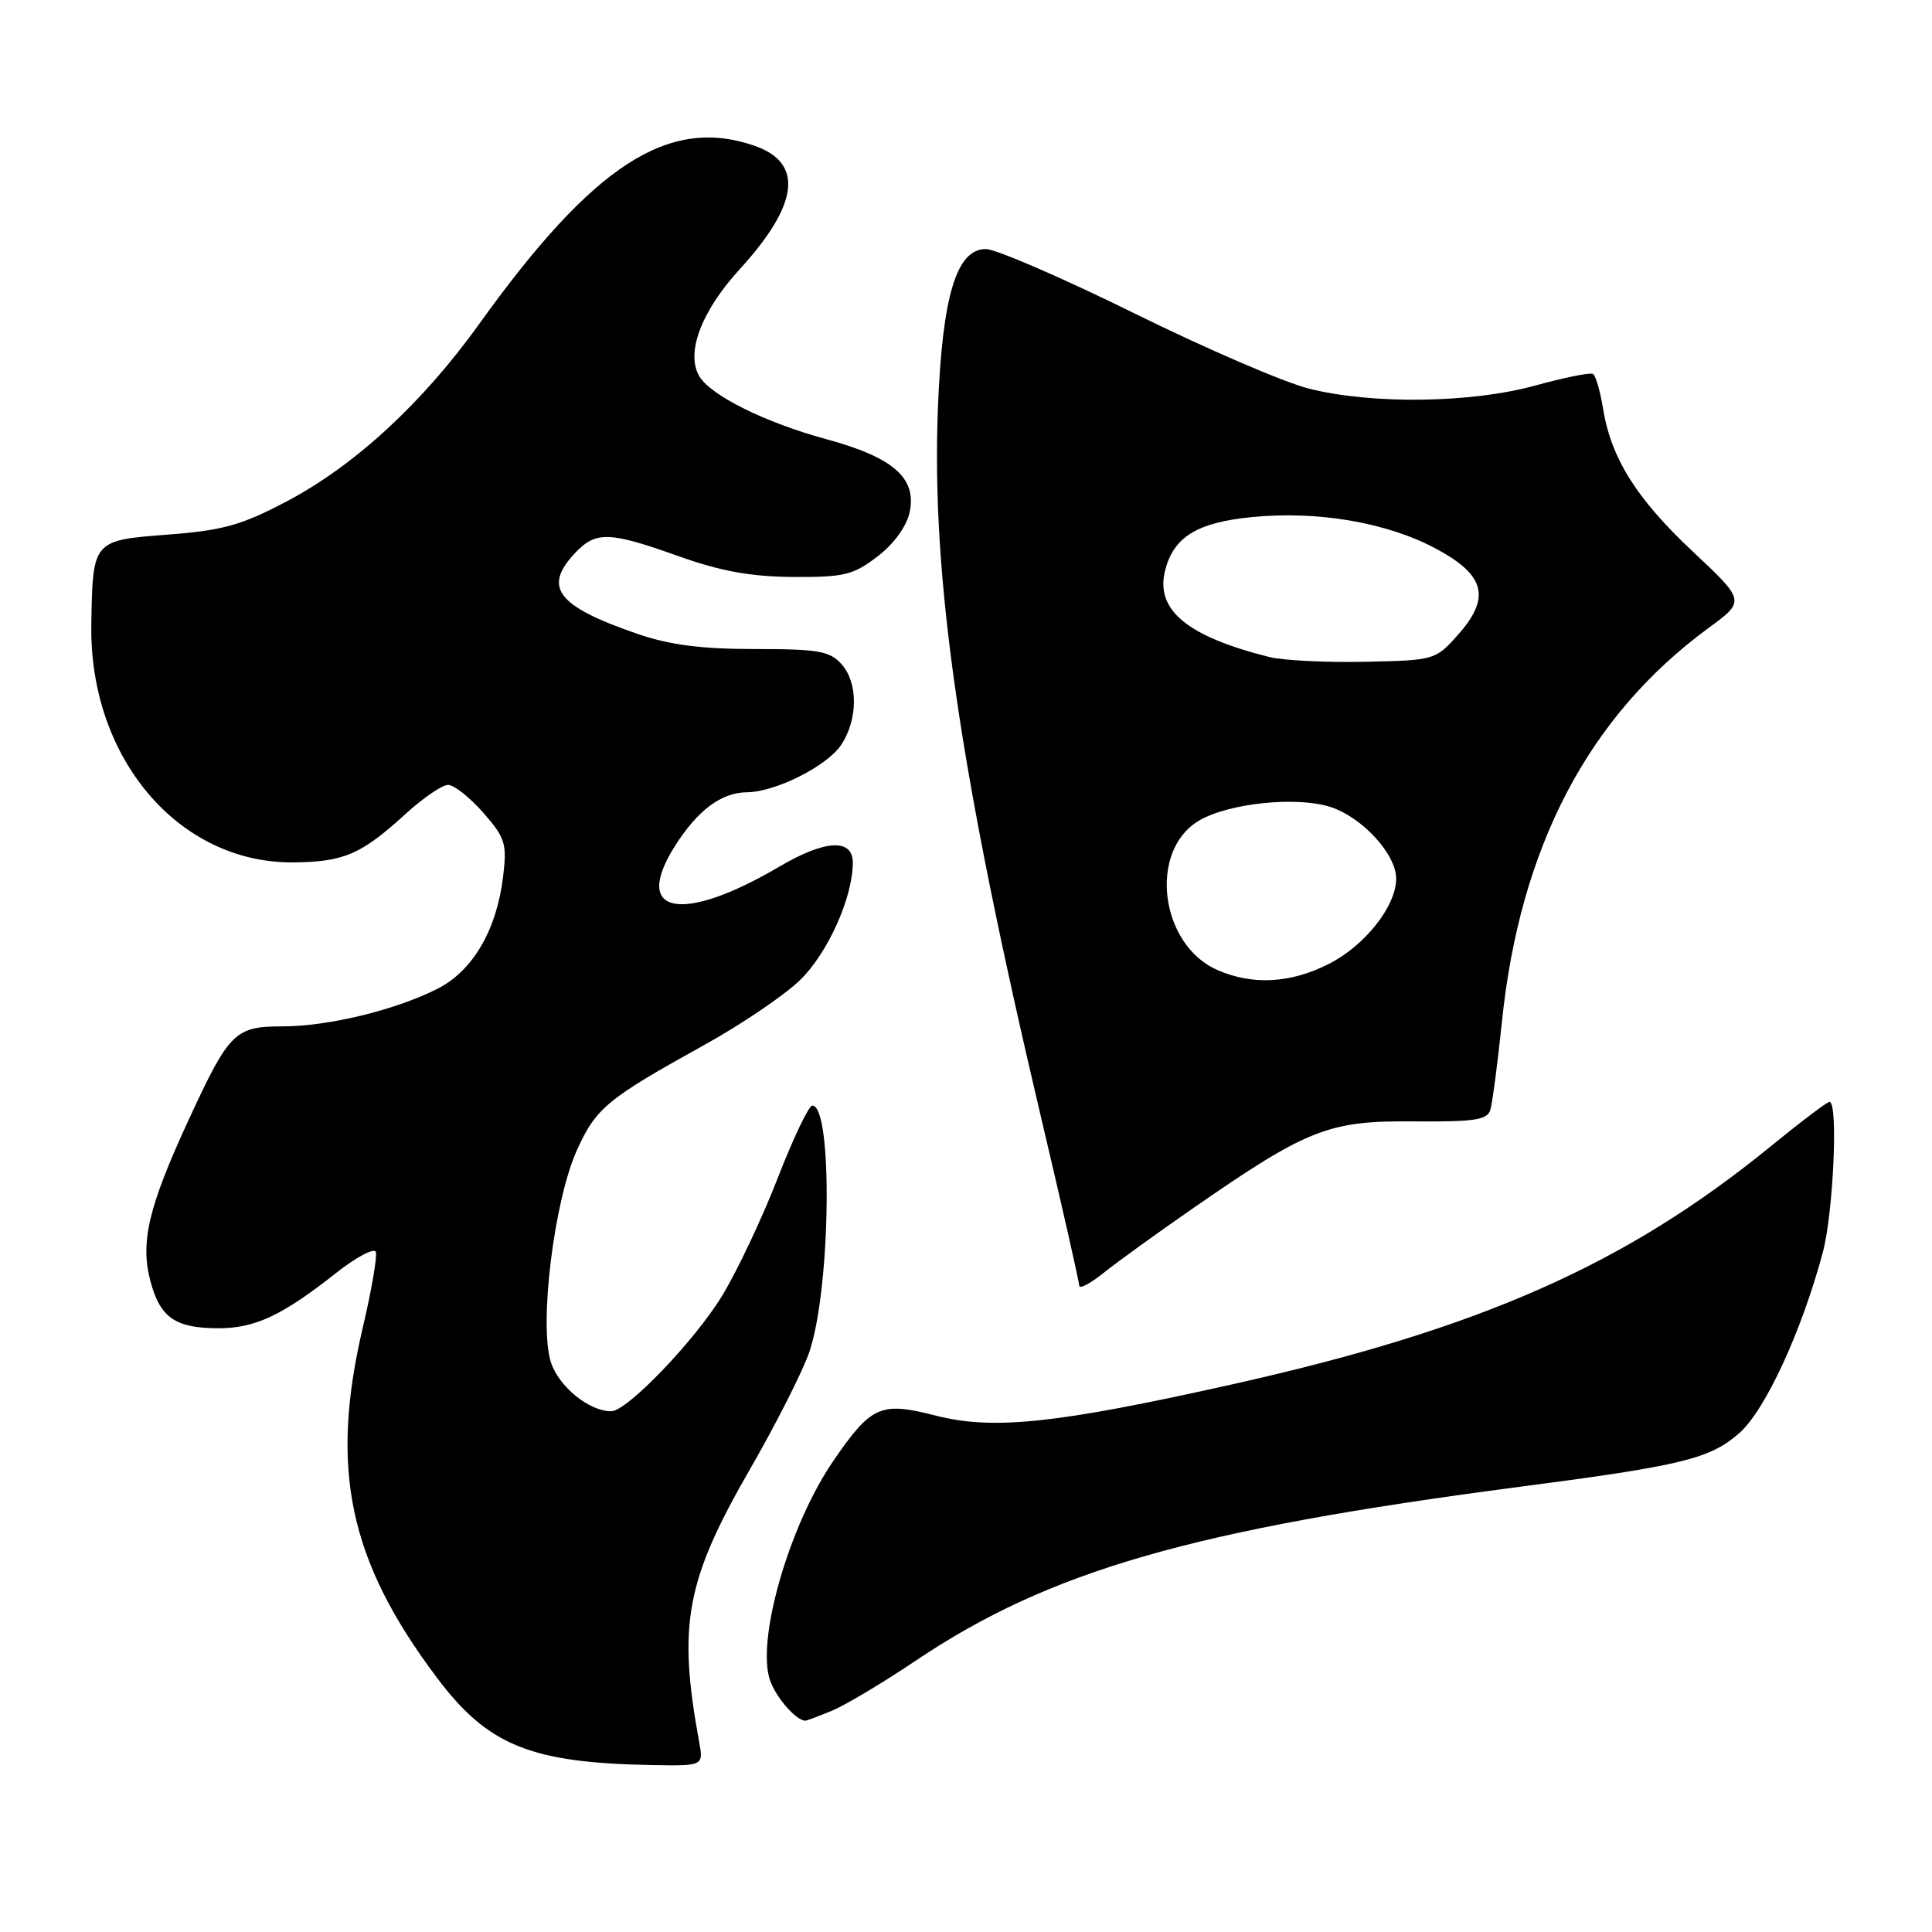 <?xml version="1.0" encoding="UTF-8" standalone="no"?>
<!DOCTYPE svg PUBLIC "-//W3C//DTD SVG 1.1//EN" "http://www.w3.org/Graphics/SVG/1.1/DTD/svg11.dtd" >
<svg xmlns="http://www.w3.org/2000/svg" xmlns:xlink="http://www.w3.org/1999/xlink" version="1.1" viewBox="0 0 256 256">
 <g >
 <path fill="currentColor"
d=" M 92.63 230.75 C 89.79 215.24 90.89 209.39 99.40 194.64 C 102.93 188.51 106.48 181.47 107.29 179.00 C 110.10 170.42 110.35 146.50 107.64 146.50 C 107.16 146.50 105.11 150.81 103.06 156.08 C 101.02 161.35 97.71 168.36 95.70 171.67 C 92.08 177.63 83.09 187.00 80.99 187.00 C 78.07 187.00 74.08 183.77 73.01 180.54 C 71.39 175.62 73.40 159.15 76.44 152.41 C 78.98 146.80 80.41 145.62 93.38 138.43 C 98.27 135.72 103.94 131.87 105.99 129.89 C 109.67 126.32 113.00 118.93 113.00 114.32 C 113.00 111.07 109.35 111.26 103.29 114.82 C 90.33 122.45 83.71 121.17 89.41 112.14 C 92.43 107.36 95.57 105.01 98.97 104.98 C 102.79 104.94 109.63 101.49 111.49 98.66 C 113.70 95.28 113.70 90.44 111.50 88.00 C 109.93 86.26 108.42 86.00 100.00 86.00 C 92.90 86.00 88.75 85.46 84.46 83.99 C 73.84 80.33 71.91 77.85 76.17 73.31 C 78.95 70.36 80.68 70.40 89.92 73.70 C 95.51 75.69 99.49 76.41 105.07 76.45 C 111.83 76.49 113.04 76.20 116.24 73.76 C 118.42 72.10 120.10 69.80 120.52 67.93 C 121.52 63.35 118.41 60.61 109.41 58.17 C 101.44 56.00 94.28 52.46 92.70 49.91 C 90.81 46.86 92.89 41.28 98.01 35.68 C 105.87 27.08 106.53 21.57 99.96 19.31 C 88.58 15.38 78.64 21.82 63.51 42.91 C 55.96 53.44 46.96 61.72 37.91 66.48 C 31.97 69.60 29.53 70.28 22.23 70.84 C 12.27 71.60 12.28 71.59 12.10 82.77 C 11.82 100.45 23.68 114.41 38.87 114.27 C 45.59 114.20 47.84 113.23 53.73 107.86 C 56.05 105.74 58.59 104.00 59.37 104.00 C 60.15 104.00 62.24 105.65 64.02 107.67 C 66.94 111.01 67.19 111.78 66.67 116.10 C 65.84 123.17 62.67 128.62 58.02 130.99 C 52.48 133.82 43.51 136.00 37.44 136.00 C 31.14 136.00 30.37 136.76 25.05 148.27 C 19.64 159.98 18.55 164.60 19.95 169.83 C 21.24 174.62 23.26 176.00 28.98 176.00 C 33.78 176.00 37.42 174.29 44.40 168.78 C 47.17 166.59 49.60 165.29 49.80 165.90 C 50.00 166.50 49.23 170.99 48.08 175.87 C 43.67 194.67 46.22 206.76 57.86 222.26 C 64.63 231.29 70.26 233.58 86.36 233.88 C 93.23 234.00 93.23 234.00 92.63 230.75 Z  M 110.28 226.66 C 112.05 225.92 117.02 222.95 121.32 220.06 C 139.09 208.12 157.92 202.69 201.29 197.02 C 222.92 194.20 226.59 193.30 230.47 189.89 C 233.90 186.88 238.75 176.37 241.54 165.91 C 242.93 160.66 243.59 146.00 242.42 146.00 C 242.10 146.00 238.62 148.64 234.67 151.86 C 215.44 167.56 196.11 176.11 163.16 183.46 C 139.97 188.64 131.60 189.52 124.01 187.58 C 116.69 185.71 115.48 186.23 110.47 193.50 C 104.56 202.07 100.12 217.51 102.07 222.75 C 102.93 225.07 105.53 228.00 106.72 228.00 C 106.91 228.00 108.51 227.39 110.28 226.66 Z  M 158.00 160.16 C 173.24 149.59 176.02 148.49 187.23 148.59 C 195.30 148.66 197.05 148.41 197.47 147.09 C 197.74 146.22 198.43 141.00 199.00 135.50 C 201.38 112.24 210.45 94.92 226.35 83.24 C 231.28 79.63 231.28 79.63 224.28 73.06 C 216.81 66.05 213.45 60.68 212.40 54.07 C 212.03 51.81 211.44 49.77 211.08 49.55 C 210.73 49.33 207.31 50.02 203.49 51.07 C 195.03 53.42 181.85 53.61 173.46 51.50 C 170.18 50.68 159.75 46.18 150.27 41.50 C 140.79 36.83 131.95 33.00 130.63 33.00 C 126.74 33.00 124.87 39.19 124.28 54.00 C 123.39 76.59 127.14 102.31 138.02 148.38 C 140.76 159.97 143.00 169.86 143.00 170.36 C 143.00 170.85 144.46 170.09 146.25 168.65 C 148.04 167.22 153.32 163.40 158.00 160.16 Z  M 161.33 128.54 C 153.68 125.21 152.13 112.72 158.87 108.74 C 162.81 106.41 171.88 105.48 176.33 106.94 C 180.56 108.34 185.00 113.20 185.00 116.43 C 185.00 120.07 180.85 125.32 176.03 127.75 C 170.99 130.30 165.98 130.57 161.33 128.54 Z  M 168.20 87.06 C 157.30 84.33 153.07 80.83 154.38 75.60 C 155.50 71.16 158.60 69.24 165.84 68.52 C 174.59 67.65 183.80 69.23 190.27 72.70 C 196.83 76.21 197.58 79.20 193.14 84.17 C 190.20 87.46 190.05 87.50 180.83 87.69 C 175.70 87.80 170.01 87.51 168.20 87.06 Z "/>
</g>
</svg>
